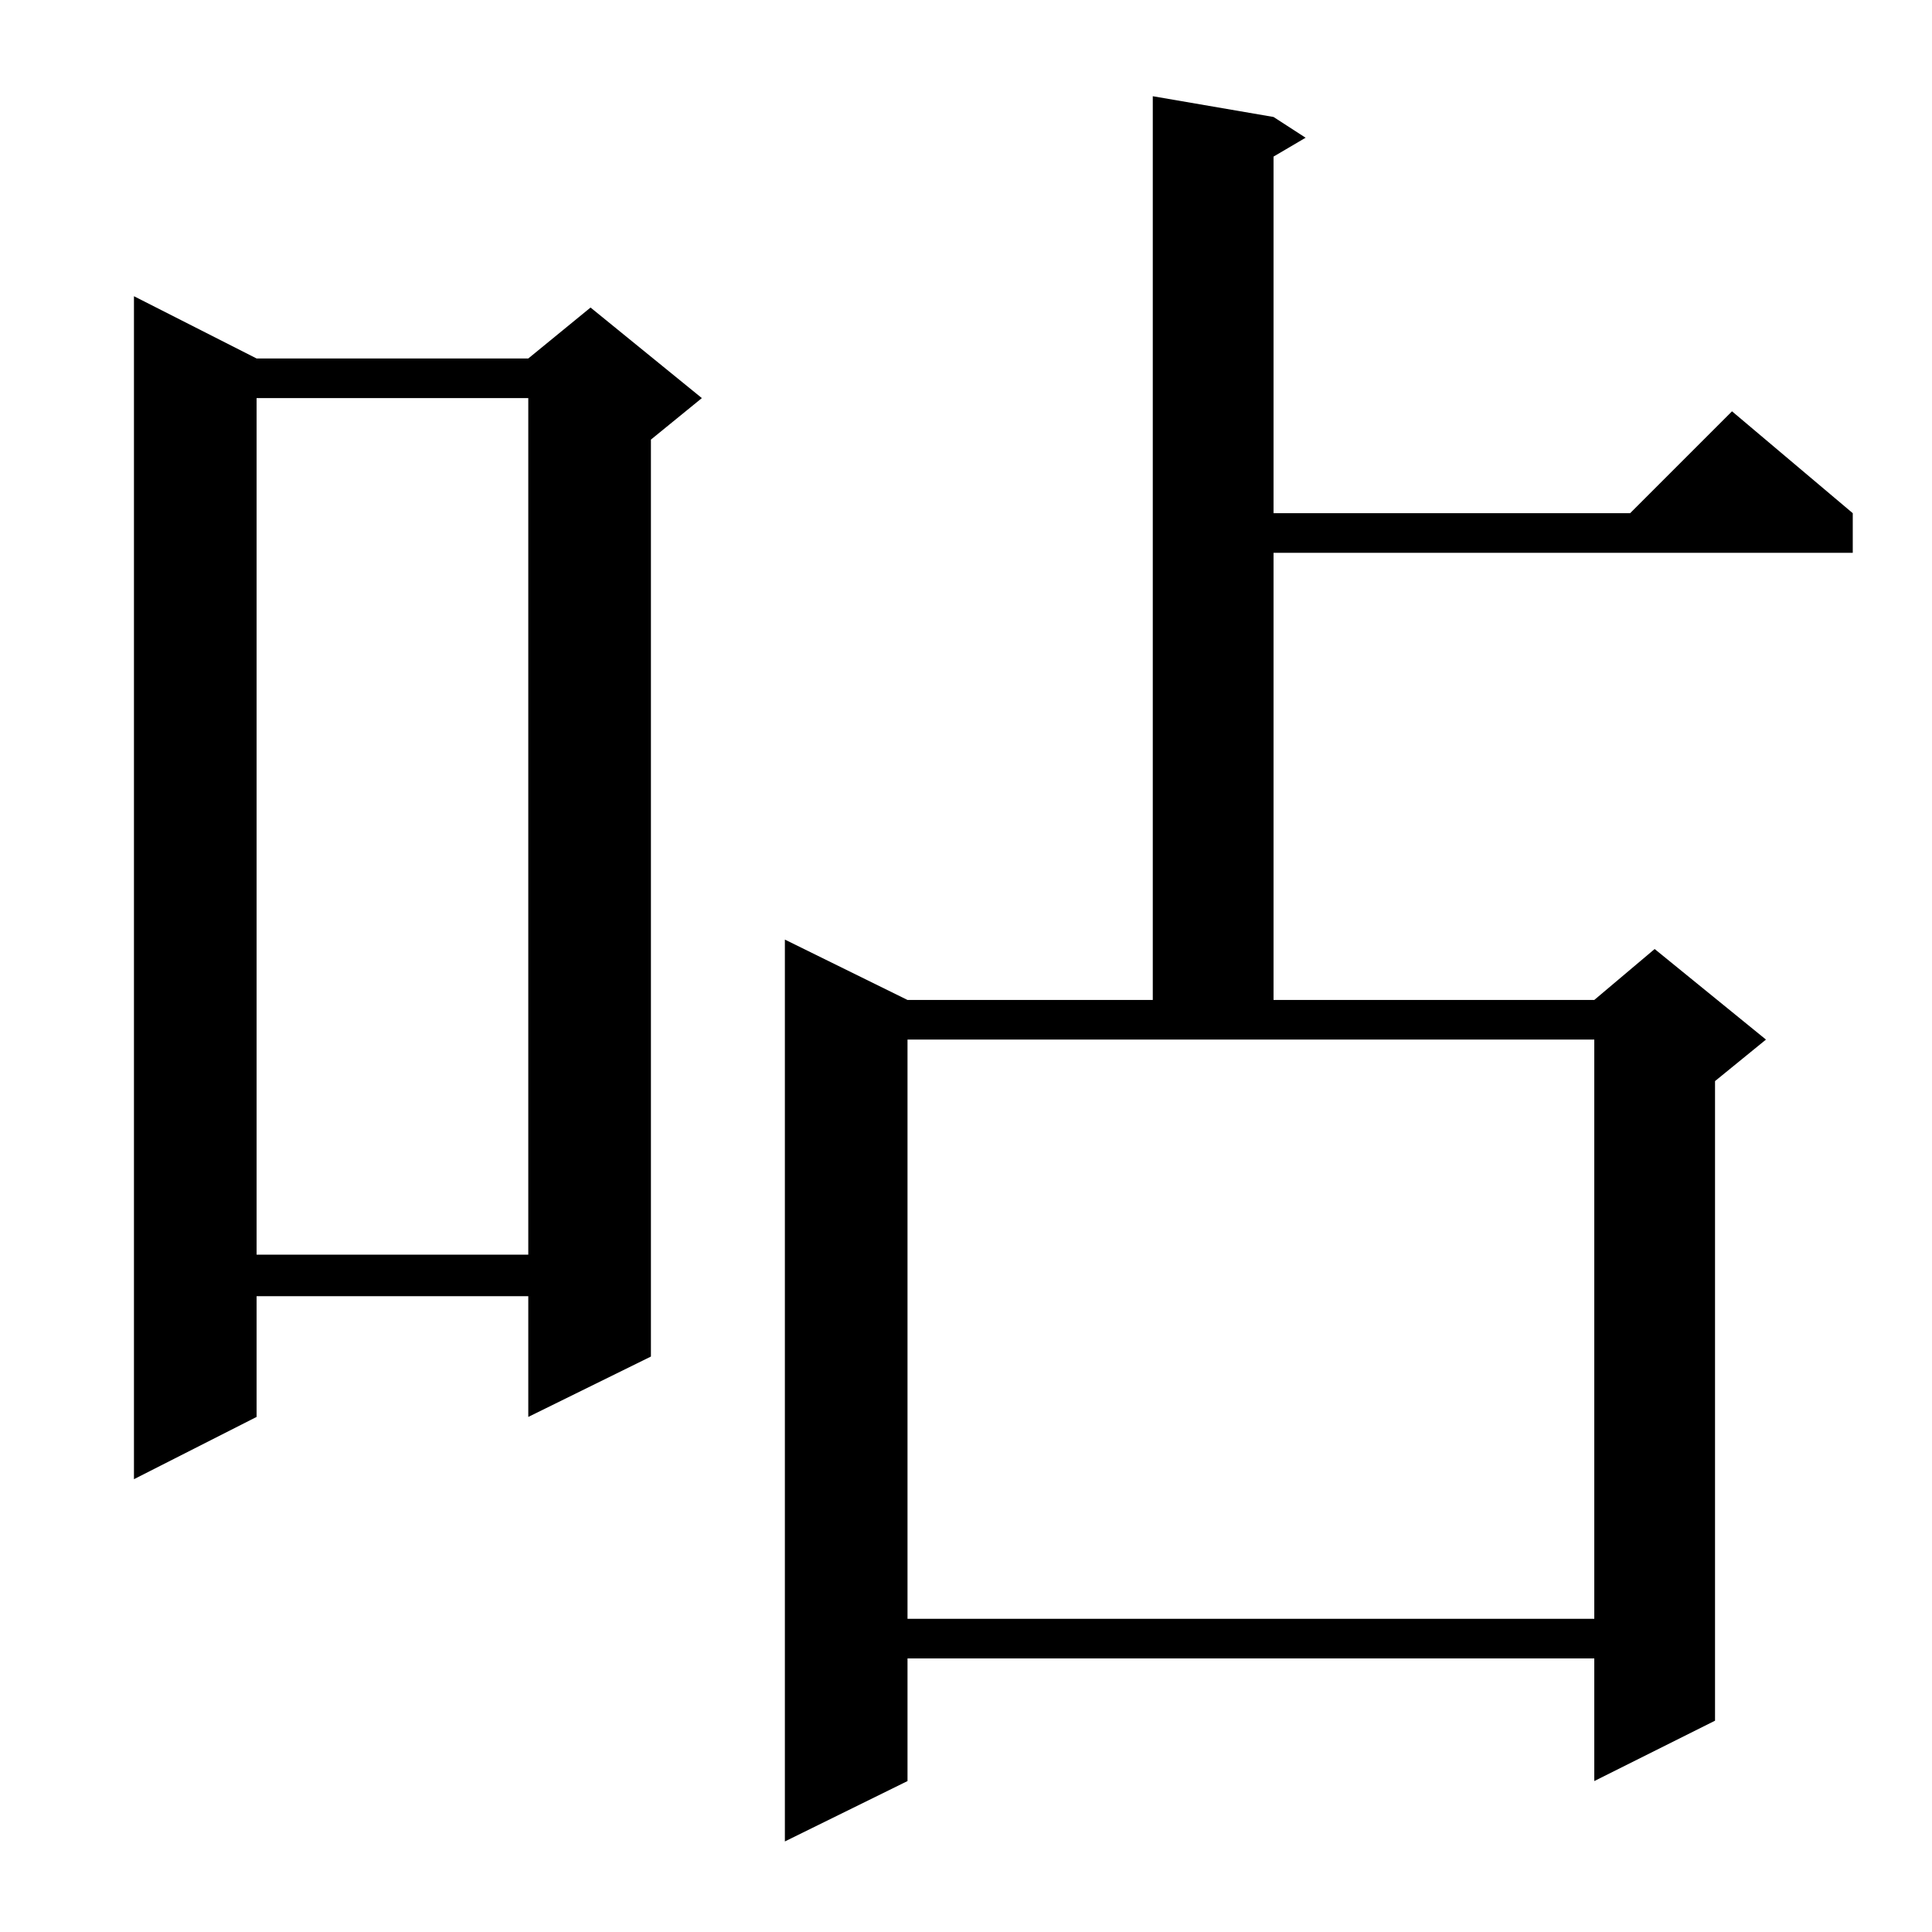 <?xml version="1.0" standalone="no"?>
<!DOCTYPE svg PUBLIC "-//W3C//DTD SVG 1.1//EN" "http://www.w3.org/Graphics/SVG/1.1/DTD/svg11.dtd" >
<svg xmlns="http://www.w3.org/2000/svg" xmlns:xlink="http://www.w3.org/1999/xlink" version="1.1" viewBox="0 -144 1024 1024">
  <g transform="matrix(1 0 0 -1 0 880)">
   <path fill="currentColor"
d="M675 962l17 -11l-17 -10v-189h189l54 54l64 -54v-21h-307v-237h170l32 27l59 -48l-27 -22v-339l-64 -32v65h-364v-65l-65 -32v478l65 -32h130v479zM481 166h364v307h-364v-307zM136 834h144l33 27l59 -48l-27 -22v-486l-65 -32v64h-144v-64l-65 -33v627zM136 813v-454
h144v454h-144z" />
  </g>

</svg>
